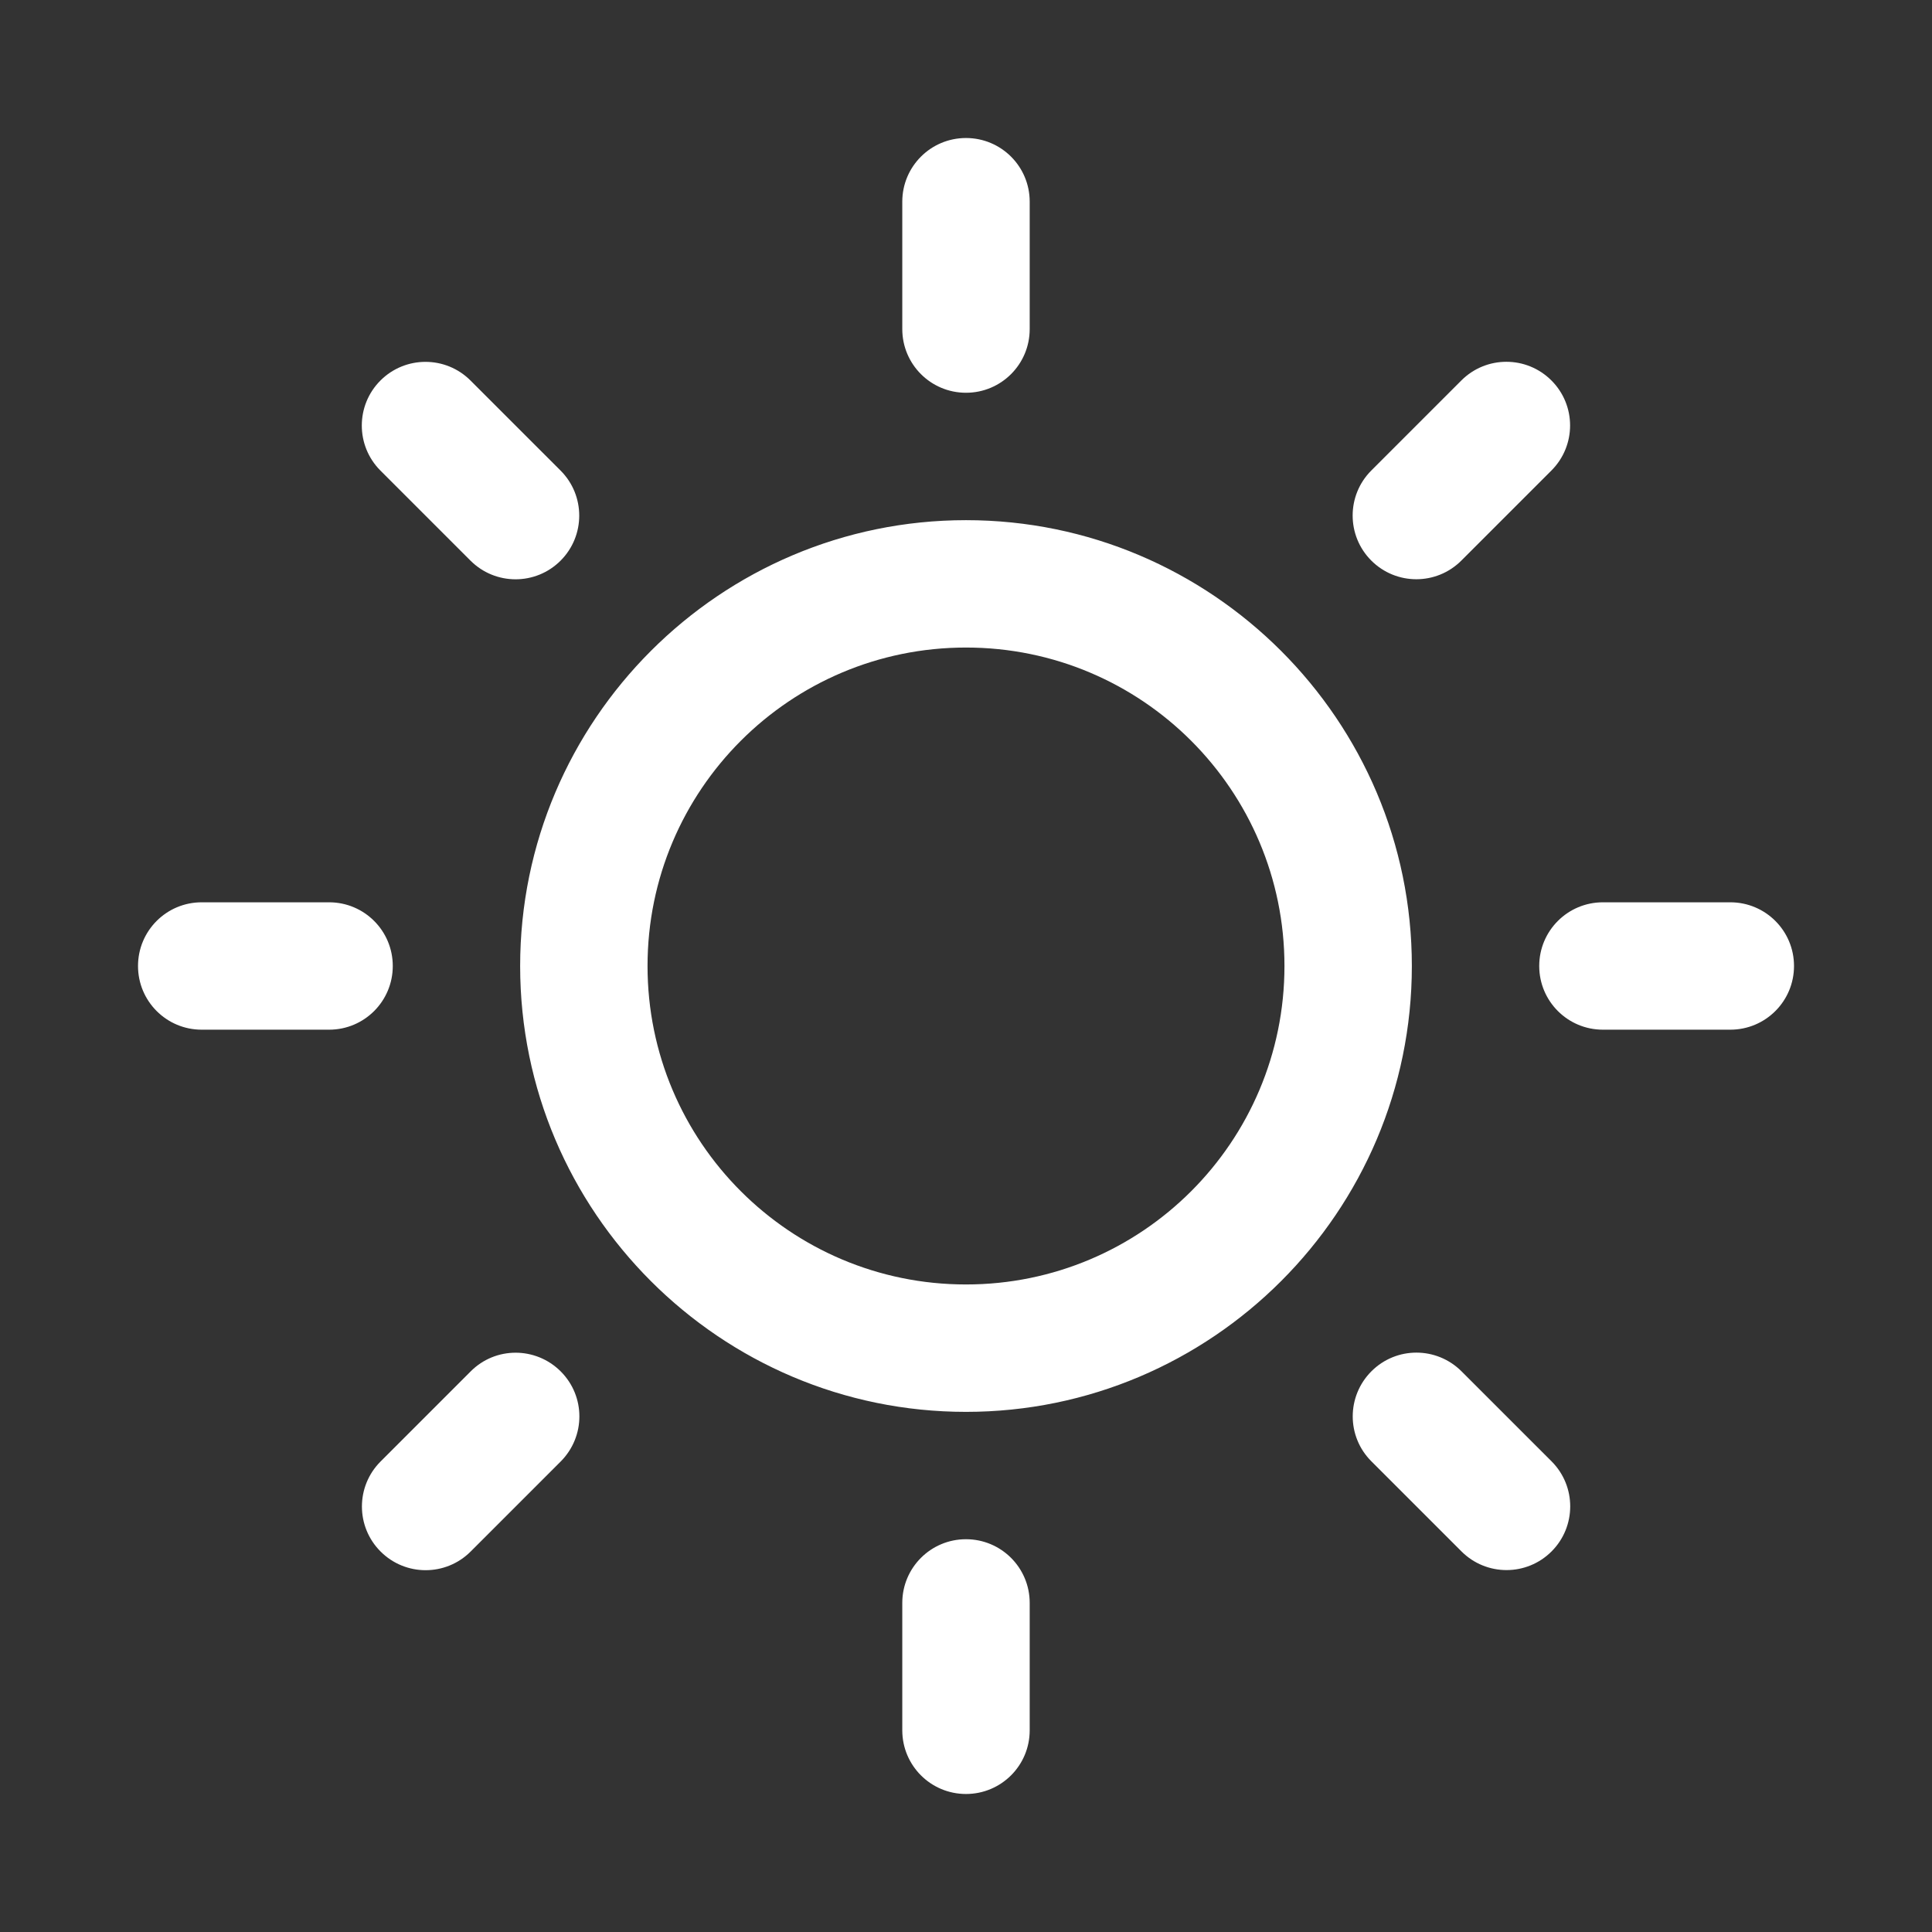 <?xml version="1.0" encoding="utf-8"?>
<!-- Generator: Adobe Illustrator 17.0.0, SVG Export Plug-In . SVG Version: 6.00 Build 0)  -->
<!DOCTYPE svg PUBLIC "-//W3C//DTD SVG 1.1//EN" "http://www.w3.org/Graphics/SVG/1.1/DTD/svg11.dtd">
<svg version="1.1" id="图层_1" xmlns="http://www.w3.org/2000/svg" xmlns:xlink="http://www.w3.org/1999/xlink" x="0px" y="0px"
	 width="140px" height="140px" viewBox="0 0 140 140" enable-background="new 0 0 140 140" xml:space="preserve">
<rect x="0" y="0" width="140" height="140" fill="#333333" stroke="none"/>
<g>
	<path fill="#FFFFFF" d="M69.999,37.693c-17.81,0-32.307,14.495-32.307,32.308s14.496,32.308,32.307,32.308
		c17.813,0,32.309-14.495,32.309-32.308S87.812,37.693,69.999,37.693L69.999,37.693z M69.999,93.077
		c-12.746,0-23.076-10.33-23.076-23.077c0-12.747,10.33-23.077,23.076-23.077c12.748,0,23.078,10.33,23.078,23.077
		C93.077,82.747,82.747,93.077,69.999,93.077L69.999,93.077z M69.999,28.461c2.553,0,4.617-2.065,4.617-4.615v-9.23
		c0-2.552-2.064-4.615-4.617-4.615c-2.551,0-4.616,2.063-4.616,4.615v9.23C65.383,26.397,67.449,28.461,69.999,28.461L69.999,28.461
		z M69.999,111.538c-2.551,0-4.616,2.064-4.616,4.616v9.23c0,2.552,2.065,4.615,4.616,4.615c2.553,0,4.617-2.063,4.617-4.615v-9.23
		C74.616,113.603,72.552,111.538,69.999,111.538L69.999,111.538z M105.896,40.621l6.525-6.525c1.805-1.804,1.805-4.725,0-6.527
		c-1.803-1.803-4.723-1.803-6.525,0l-6.527,6.527c-1.801,1.803-1.801,4.723,0,6.525C101.173,42.425,104.093,42.425,105.896,40.621
		L105.896,40.621z M34.105,99.378l-6.525,6.525c-1.805,1.805-1.805,4.725,0,6.527c1.803,1.803,4.723,1.803,6.525,0l6.527-6.527
		c1.803-1.811,1.803-4.723,0-6.525C38.827,97.575,35.907,97.566,34.105,99.378L34.105,99.378z M28.462,70
		c0-2.552-2.064-4.616-4.615-4.616h-9.231c-2.553,0-4.615,2.064-4.615,4.616c0,2.551,2.063,4.615,4.615,4.615h9.231
		C26.398,74.616,28.462,72.551,28.462,70L28.462,70z M125.383,65.384h-9.228c-2.553,0-4.617,2.064-4.617,4.616
		c0,2.551,2.064,4.615,4.617,4.615h9.228c2.553,0,4.618-2.064,4.618-4.615C130.001,67.449,127.937,65.384,125.383,65.384
		L125.383,65.384z M34.095,40.627c1.805,1.802,4.725,1.802,6.527,0c1.802-1.803,1.802-4.724,0-6.527l-6.527-6.526
		c-1.801-1.803-4.723-1.803-6.527,0c-1.801,1.803-1.801,4.724,0,6.526L34.095,40.627L34.095,40.627z M105.904,99.368
		c-1.811-1.803-4.723-1.803-6.525,0c-1.803,1.804-1.811,4.725,0,6.528l6.525,6.525c1.805,1.804,4.725,1.804,6.529,0
		c1.801-1.803,1.801-4.724,0-6.525L105.904,99.368L105.904,99.368z M105.904,99.368"/>
</g>
</svg>
